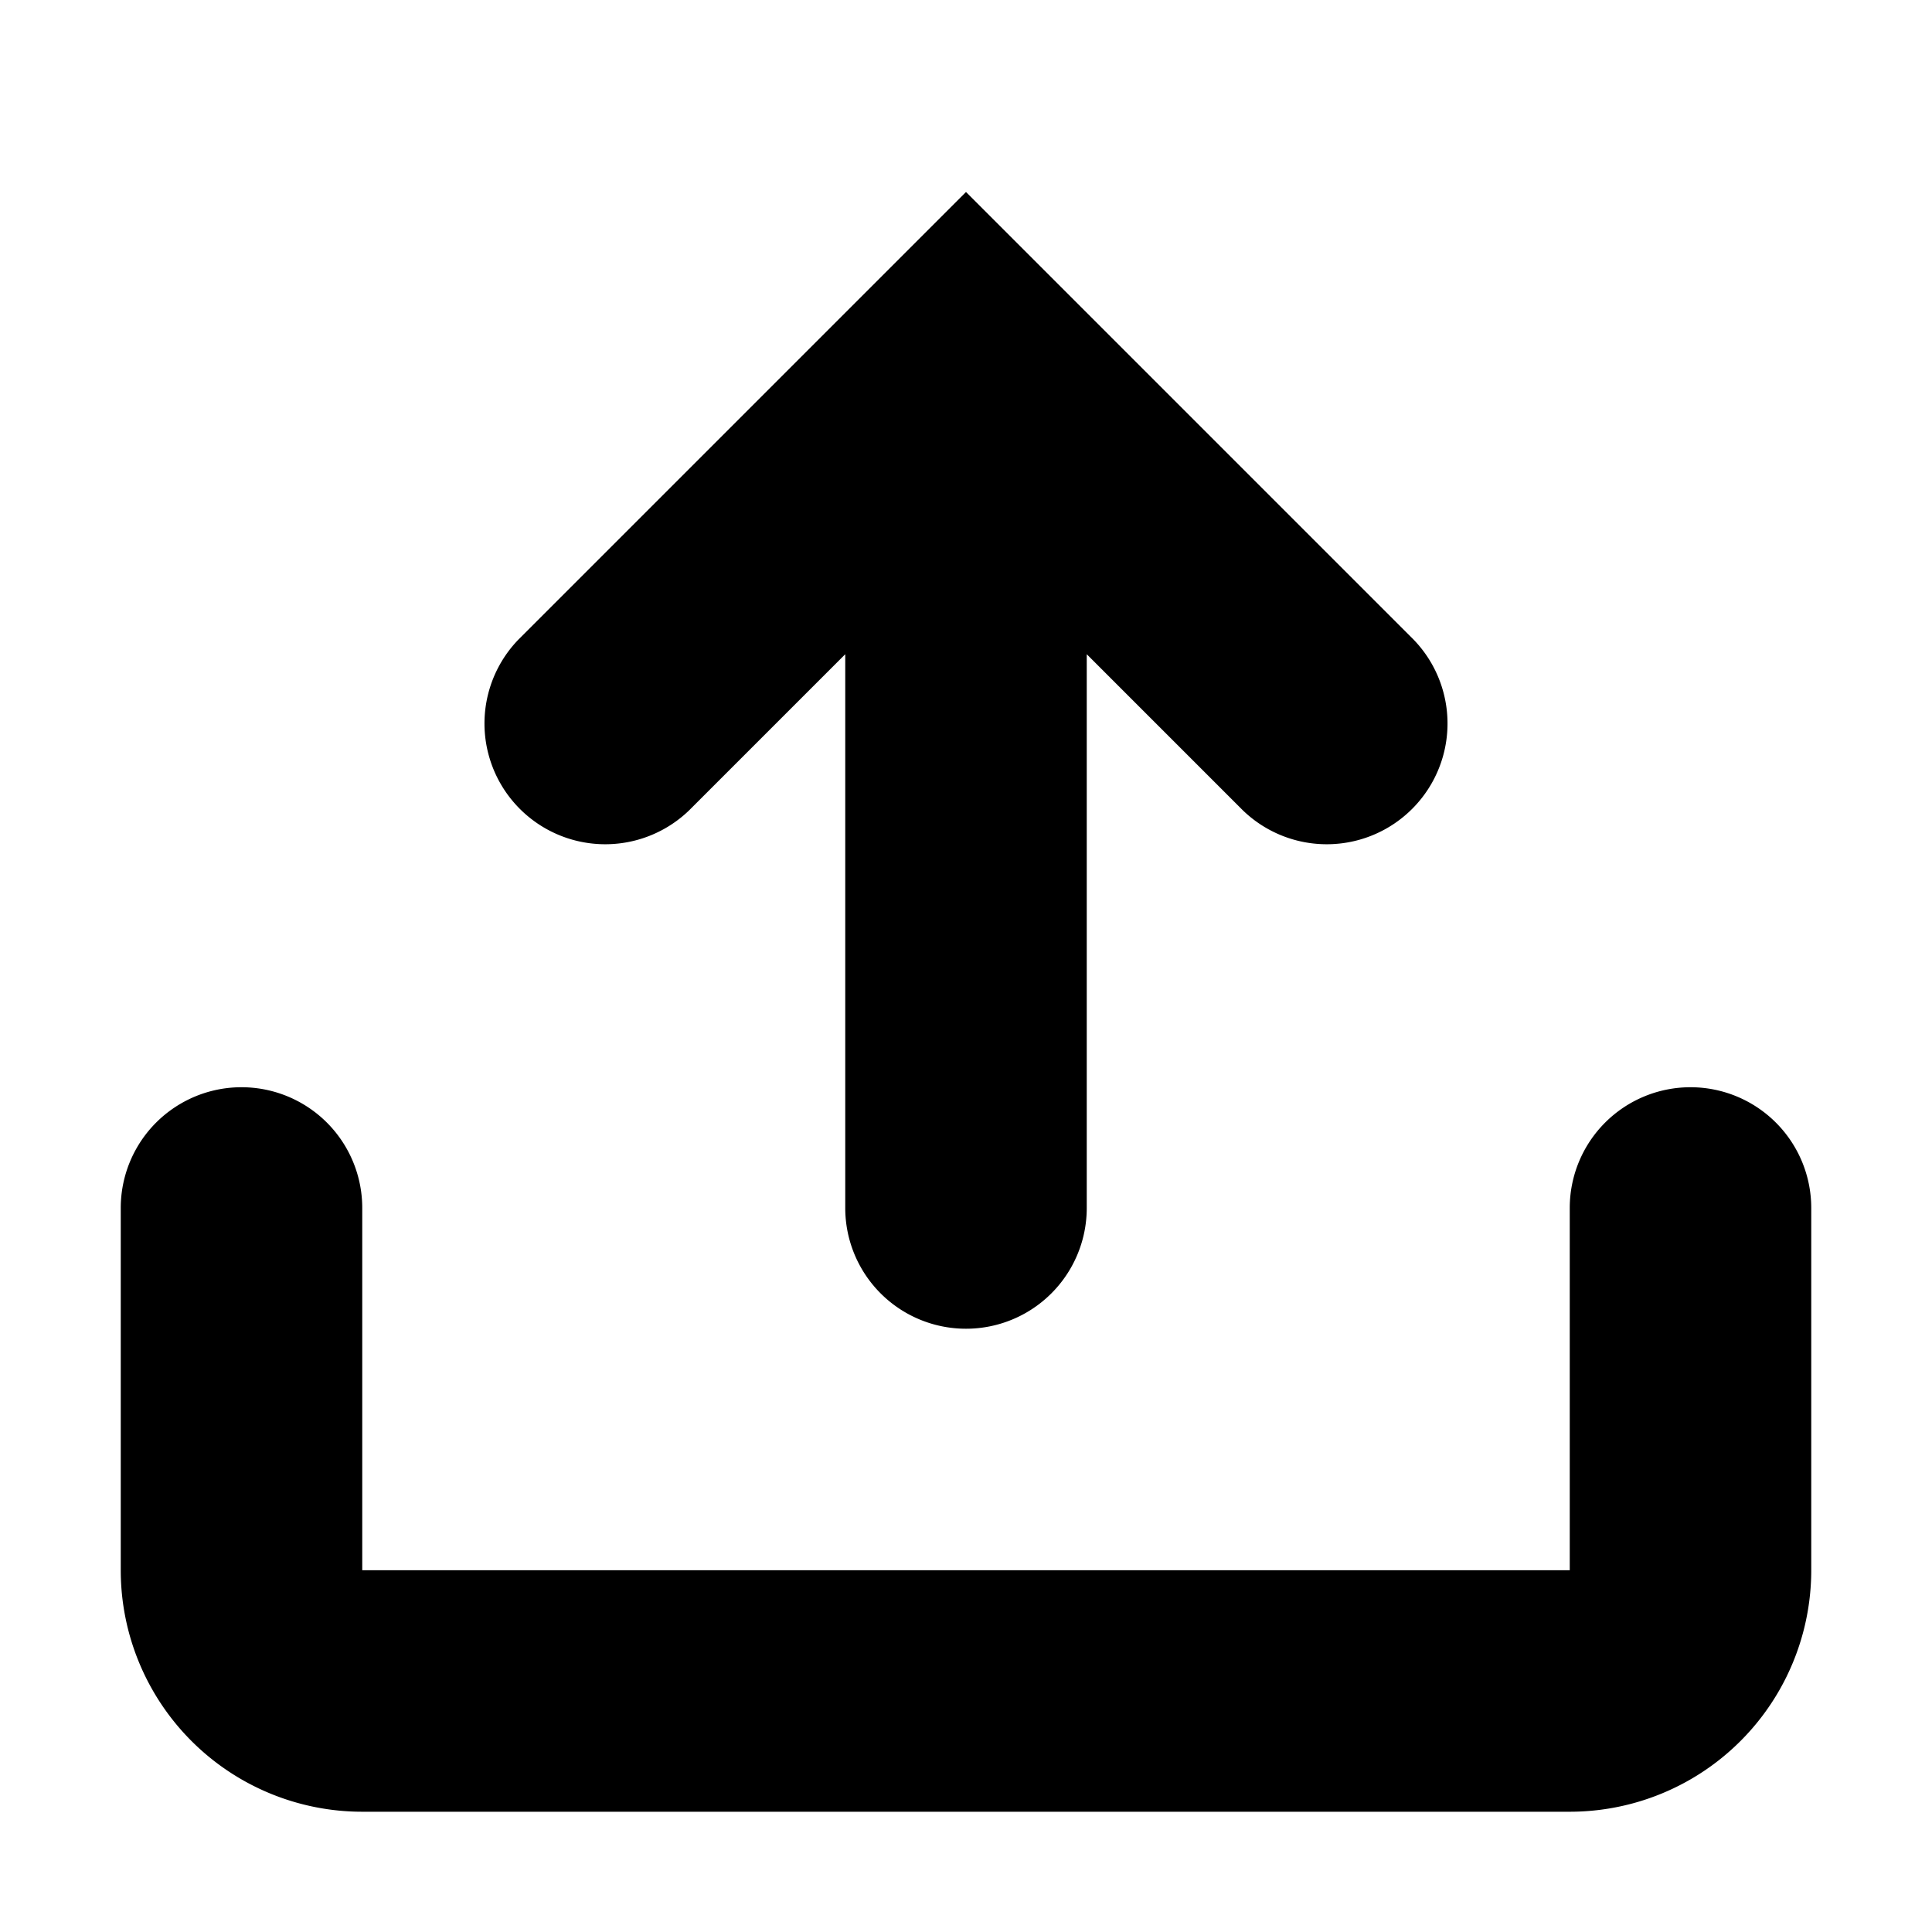 <svg xmlns="http://www.w3.org/2000/svg" width="800" height="800" viewBox="0 0 16 16"><path d="M14 9.004a1 1 0 0 1 1 1v3a2 2 0 0 1-2 2H3a2 2 0 0 1-2-2v-3a1 1 0 0 1 2 0v3h10v-3a1 1 0 0 1 1-1ZM8 1.59l3.707 3.707a1 1 0 0 1-1.414 1.414L9 5.418v4.586a1 1 0 1 1-2 0V5.418L5.707 6.711a1 1 0 0 1-1.414-1.414L8 1.59Z"/></svg>
